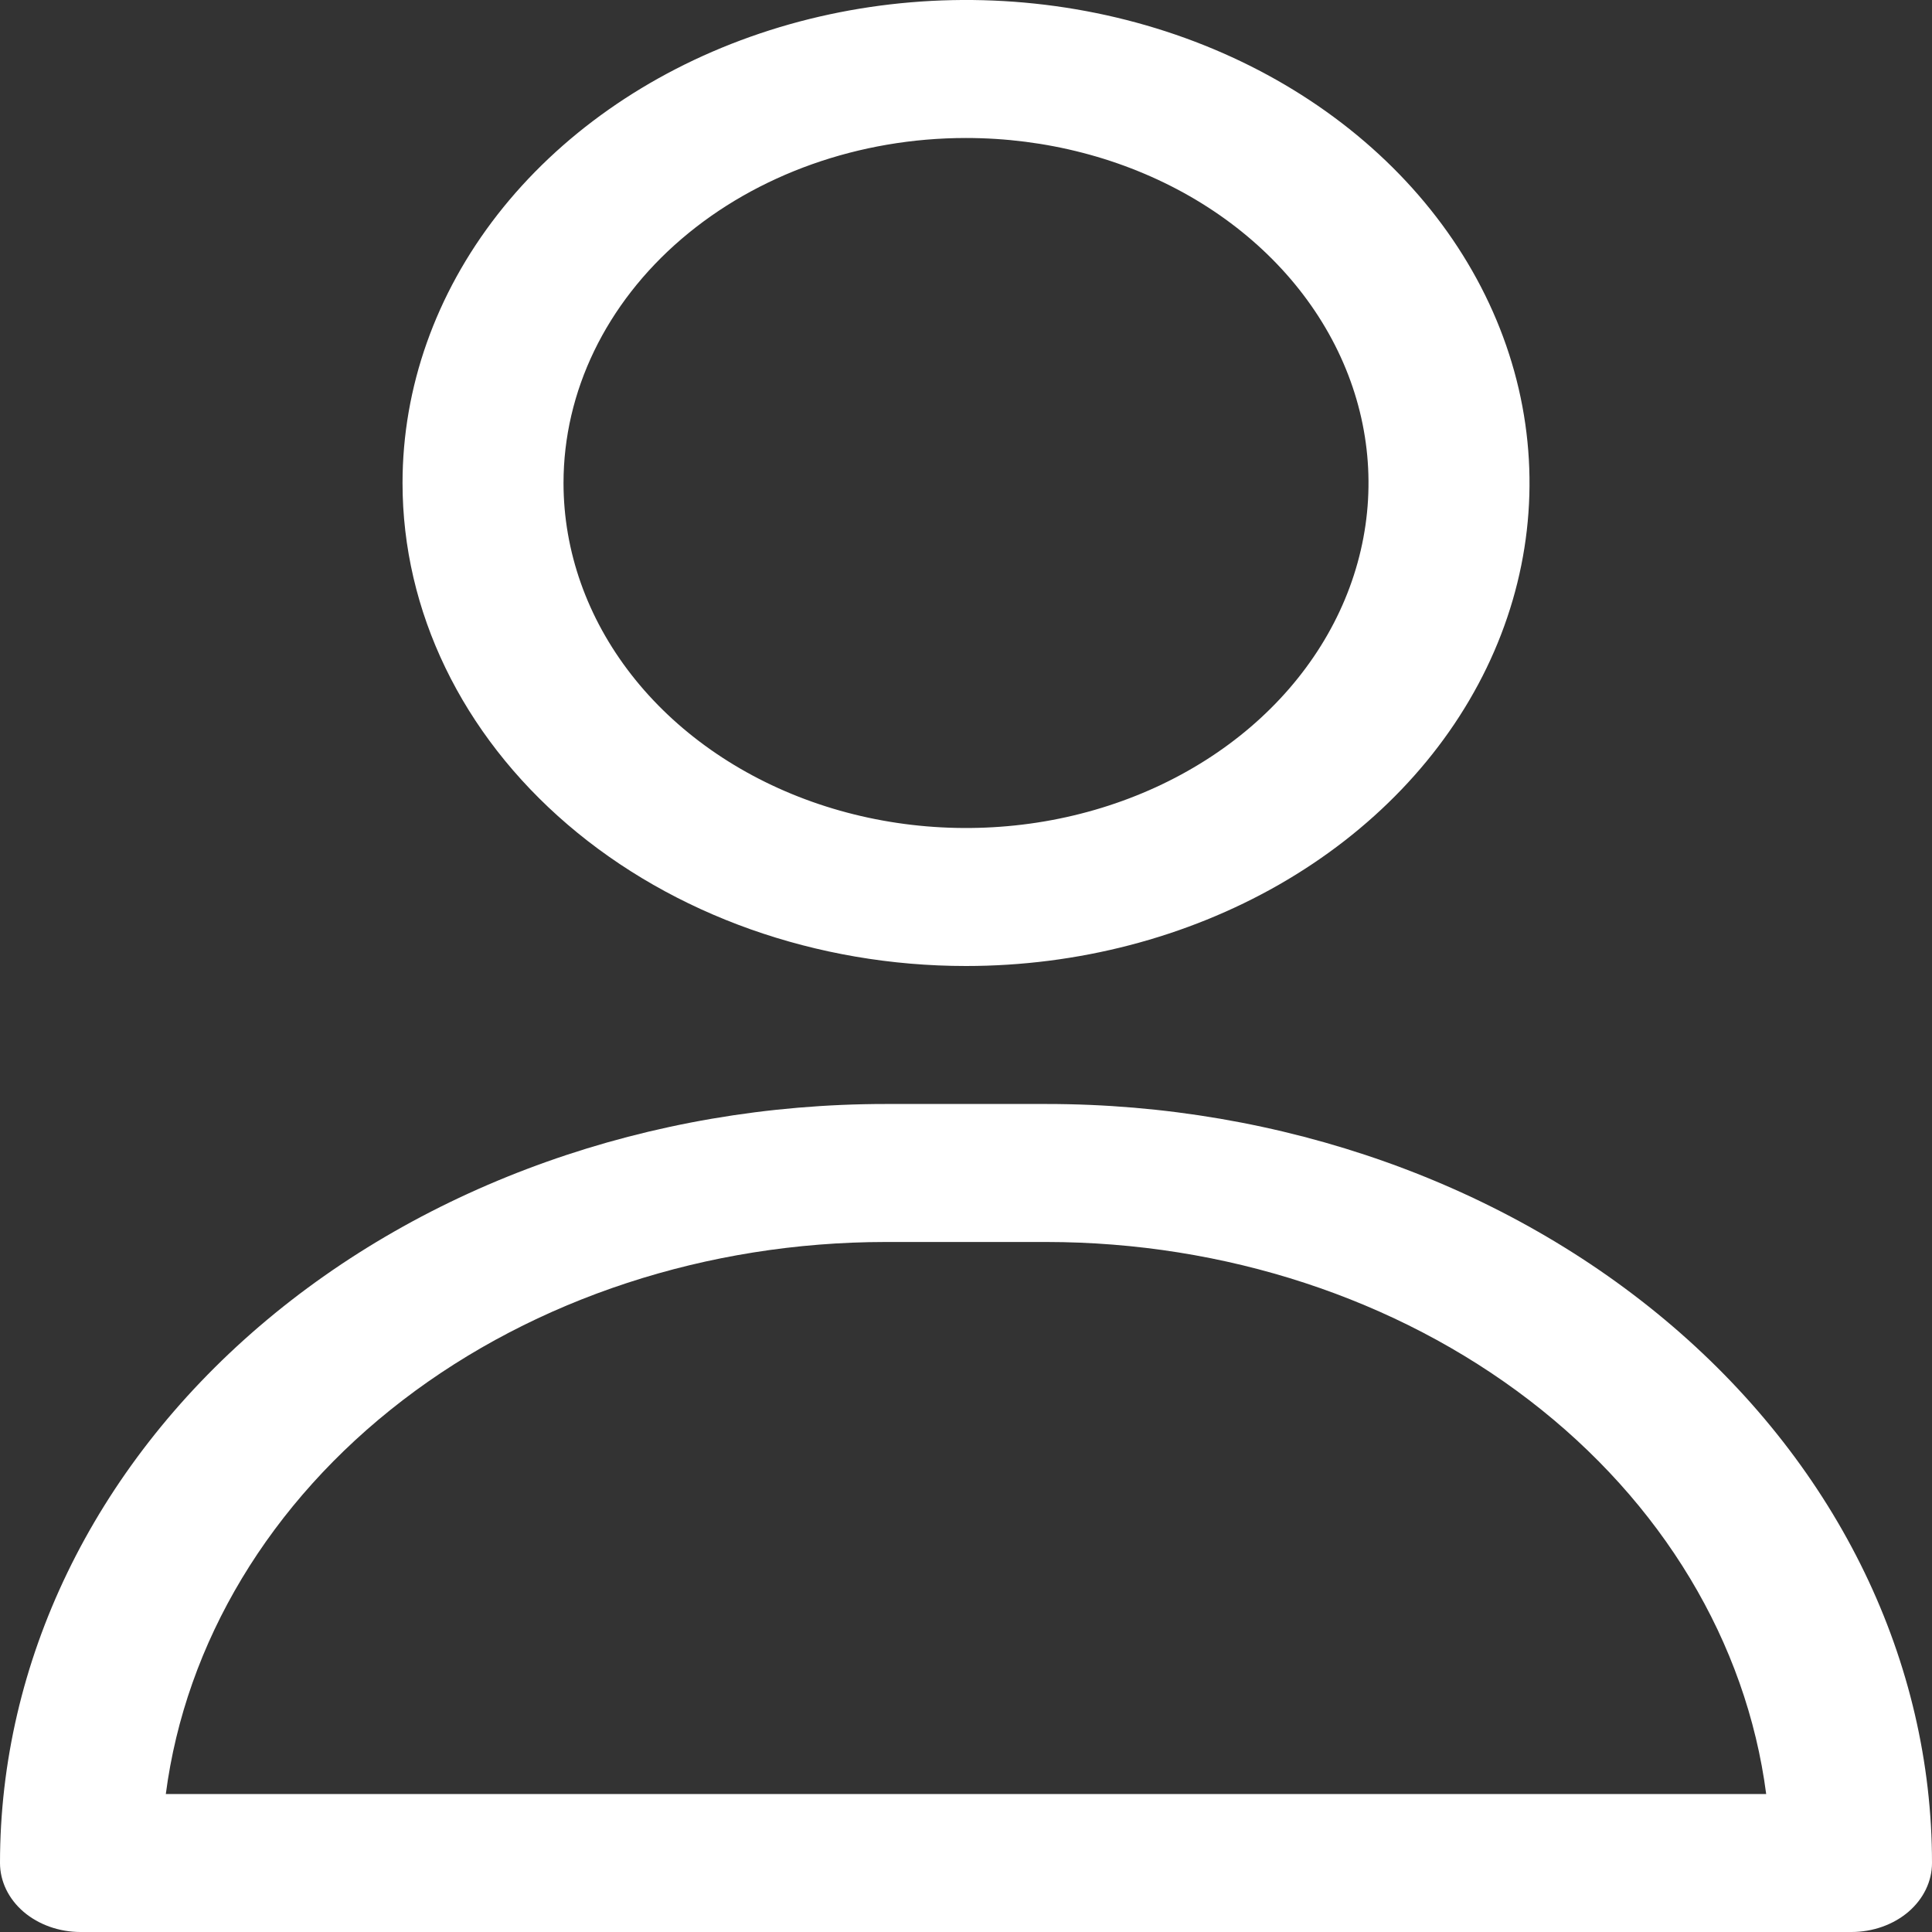 <svg width="40" height="40" viewBox="0 0 40 40" fill="none" xmlns="http://www.w3.org/2000/svg">
<rect x="0" y="0" width="40" height="40" fill="#333333" stroke="none"/>
<g clip-path="url(#clip0_33_133)">
<path d="M20 20C22.308 20 24.563 19.413 26.482 18.315C28.4 17.216 29.896 15.654 30.779 13.827C31.662 12 31.893 9.989 31.443 8.049C30.992 6.109 29.881 4.327 28.25 2.929C26.618 1.53 24.539 0.578 22.276 0.192C20.013 -0.194 17.667 0.004 15.536 0.761C13.404 1.518 11.582 2.8 10.3 4.444C9.018 6.089 8.334 8.022 8.334 10C8.334 12.652 9.563 15.196 11.751 17.071C13.938 18.946 16.906 20 20 20ZM20 2.857C21.648 2.857 23.259 3.276 24.63 4.061C26 4.846 27.068 5.961 27.699 7.267C28.33 8.572 28.495 10.008 28.173 11.393C27.852 12.779 27.058 14.052 25.893 15.051C24.727 16.05 23.242 16.73 21.626 17.006C20.009 17.281 18.334 17.14 16.811 16.599C15.288 16.058 13.987 15.143 13.071 13.968C12.156 12.794 11.667 11.413 11.667 10C11.667 8.106 12.545 6.289 14.108 4.949C15.67 3.61 17.79 2.857 20 2.857Z" fill="white"/>
<path d="M21.667 22.857H18.333C13.471 22.857 8.808 24.513 5.37 27.46C1.932 30.407 0 34.404 0 38.571C0 38.95 0.176 39.314 0.488 39.582C0.801 39.849 1.225 40 1.667 40H38.333C38.775 40 39.199 39.849 39.512 39.582C39.824 39.314 40 38.95 40 38.571C40 34.404 38.069 30.407 34.63 27.46C31.192 24.513 26.529 22.857 21.667 22.857ZM3.433 37.143C3.843 34.001 5.589 31.099 8.338 28.99C11.086 26.882 14.645 25.716 18.333 25.714H21.667C25.355 25.716 28.914 26.882 31.662 28.99C34.411 31.099 36.157 34.001 36.567 37.143H3.433Z" fill="white"/>
</g>
<defs>
<clipPath id="clip0_33_133">
<rect width="40" height="40" fill="white"/>
</clipPath>
</defs>
</svg>
